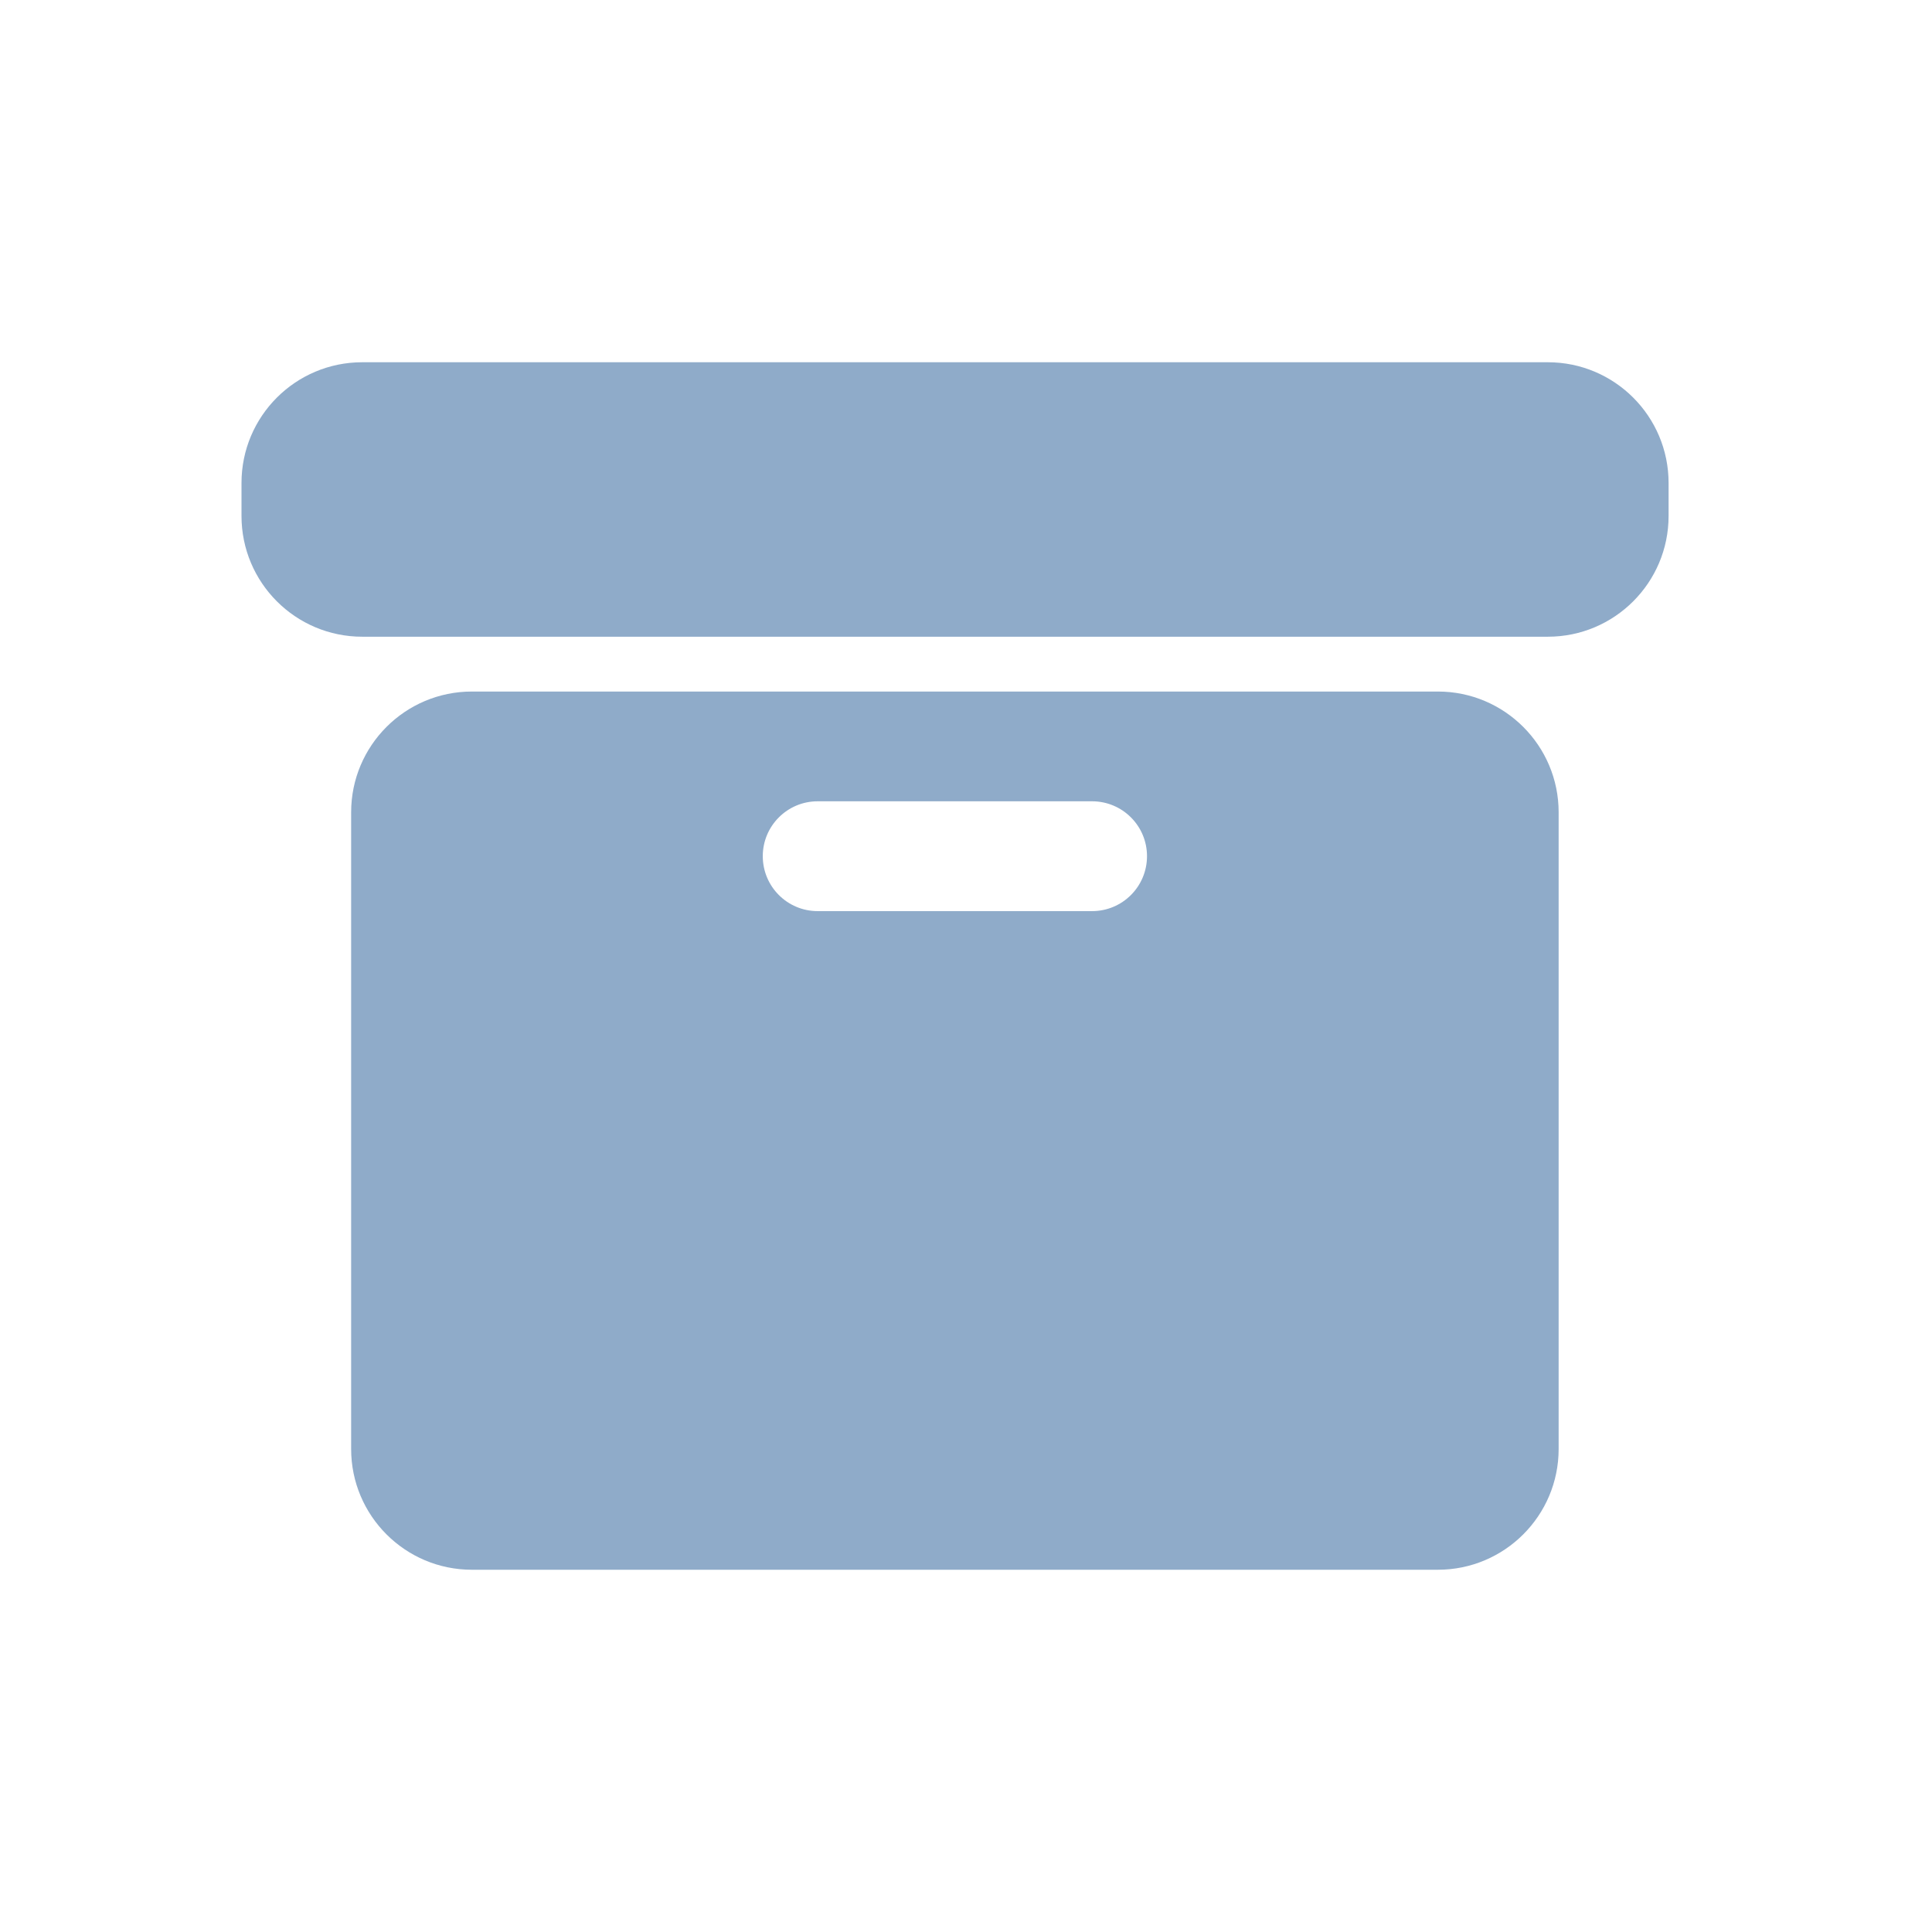 <svg width="32" height="32" viewBox="0 0 32 32" fill="none" xmlns="http://www.w3.org/2000/svg">
<path d="M4 8C4 6.895 4.895 6 6 6H25.637C26.741 6 27.637 6.895 27.637 8V8.546C27.637 9.65 26.741 10.546 25.637 10.546H6C4.895 10.546 4 9.65 4 8.546V8Z" fill="#8FABC9"/>
<path d="M5.816 24C5.816 25.104 6.711 26 7.816 26H23.816C24.92 26 25.816 25.104 25.816 24V13.454C25.816 12.35 24.92 11.454 23.816 11.454H7.816C6.711 11.454 5.816 12.35 5.816 13.454V24ZM12.634 14.181C12.634 13.679 13.041 13.272 13.543 13.272H18.088C18.591 13.272 18.998 13.679 18.998 14.181C18.998 14.684 18.591 15.091 18.088 15.091H13.543C13.041 15.091 12.634 14.684 12.634 14.181Z" fill="#8FABC9"/>
</svg>
